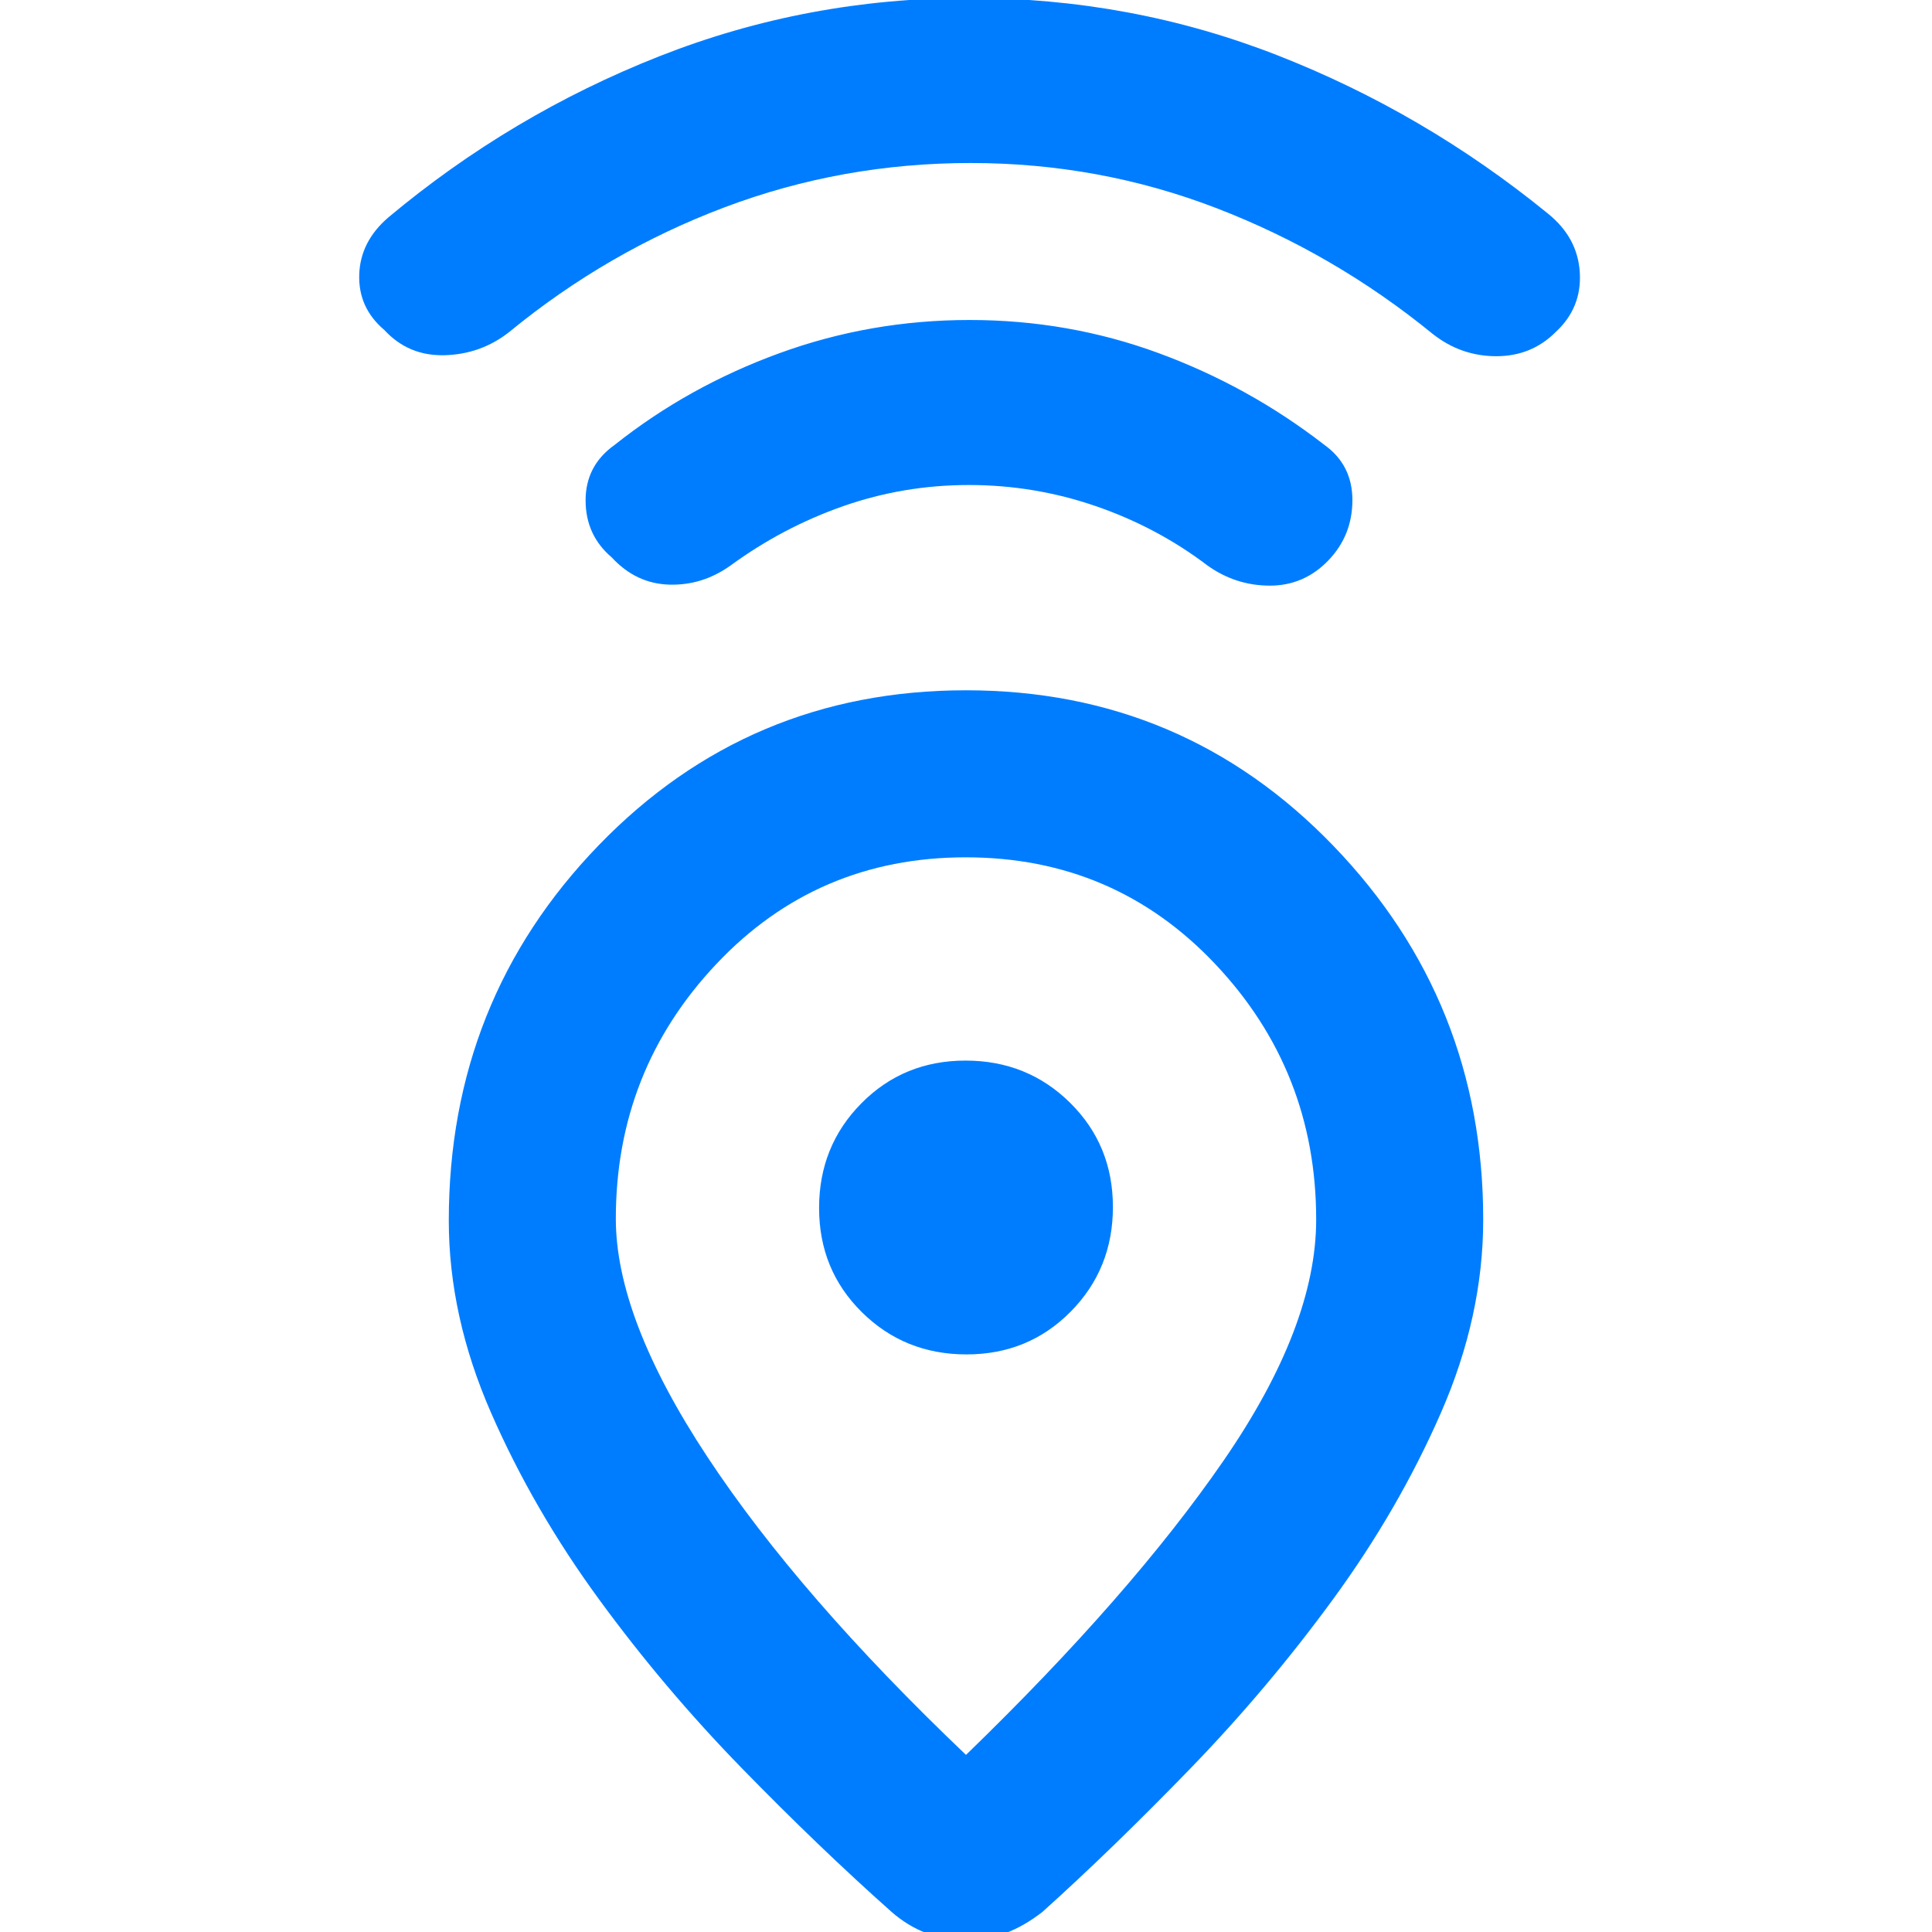 <svg xmlns="http://www.w3.org/2000/svg" height="48" viewBox="0 -960 960 960" width="48"><path fill="rgb(0, 125, 255)" d="M480-88q81.94-79.41 127.97-146.2Q654-301 654-354q0-73.83-50.11-126.92-50.12-53.08-124-53.08Q406-534 356-481.04t-50 126.61q0 49.43 45.53 118.4Q397.06-167.05 480-88Zm0-529q108 0 182.5 77.24Q737-462.51 737-354q0 48-21 96t-53.5 92.5Q630-121 591.4-81.15 552.8-41.31 518-10 509-3 499.83.5 490.66 4 480 4 469.34 4 460.17.5 451-3 443-10q-36-32-74.5-71.5t-71-84Q265-210 244-258t-21-95.5Q223-463 297.5-540T480-617Zm.24 330Q511-287 532-308.24q21-21.23 21-52Q553-391 531.76-412q-21.23-21-52-21Q449-433 428-411.76q-21 21.23-21 52Q407-329 428.24-308q21.23 21 52 21Zm1.26-432q-32.5 0-62.5 10.5T363-679q-14 10-30.5 9.5T304-683q-13-11-13.02-28.34-.02-17.34 14.46-27.62Q342-768 387.28-784.5 432.57-801 481.8-801t94.02 16.5Q620.6-768 658-739q14 10 14 27.5t-11.91 29.93Q648-669 631-669t-31-10q-25-19-55.5-29.5t-63-10.5Zm.85-160q-63.93 0-122.28 22T253-795q-14 11-32 11.5T191-796q-13-11-12.5-27.5T193-852q61-51 134.52-80 73.52-29 154-29t153.27 28.49Q707.58-904.03 769-854q15 12 16 29.5T773-795q-12 12-29.5 12T712-794q-49-40-107.36-62.5T482.35-879ZM480-360Z"/></svg>